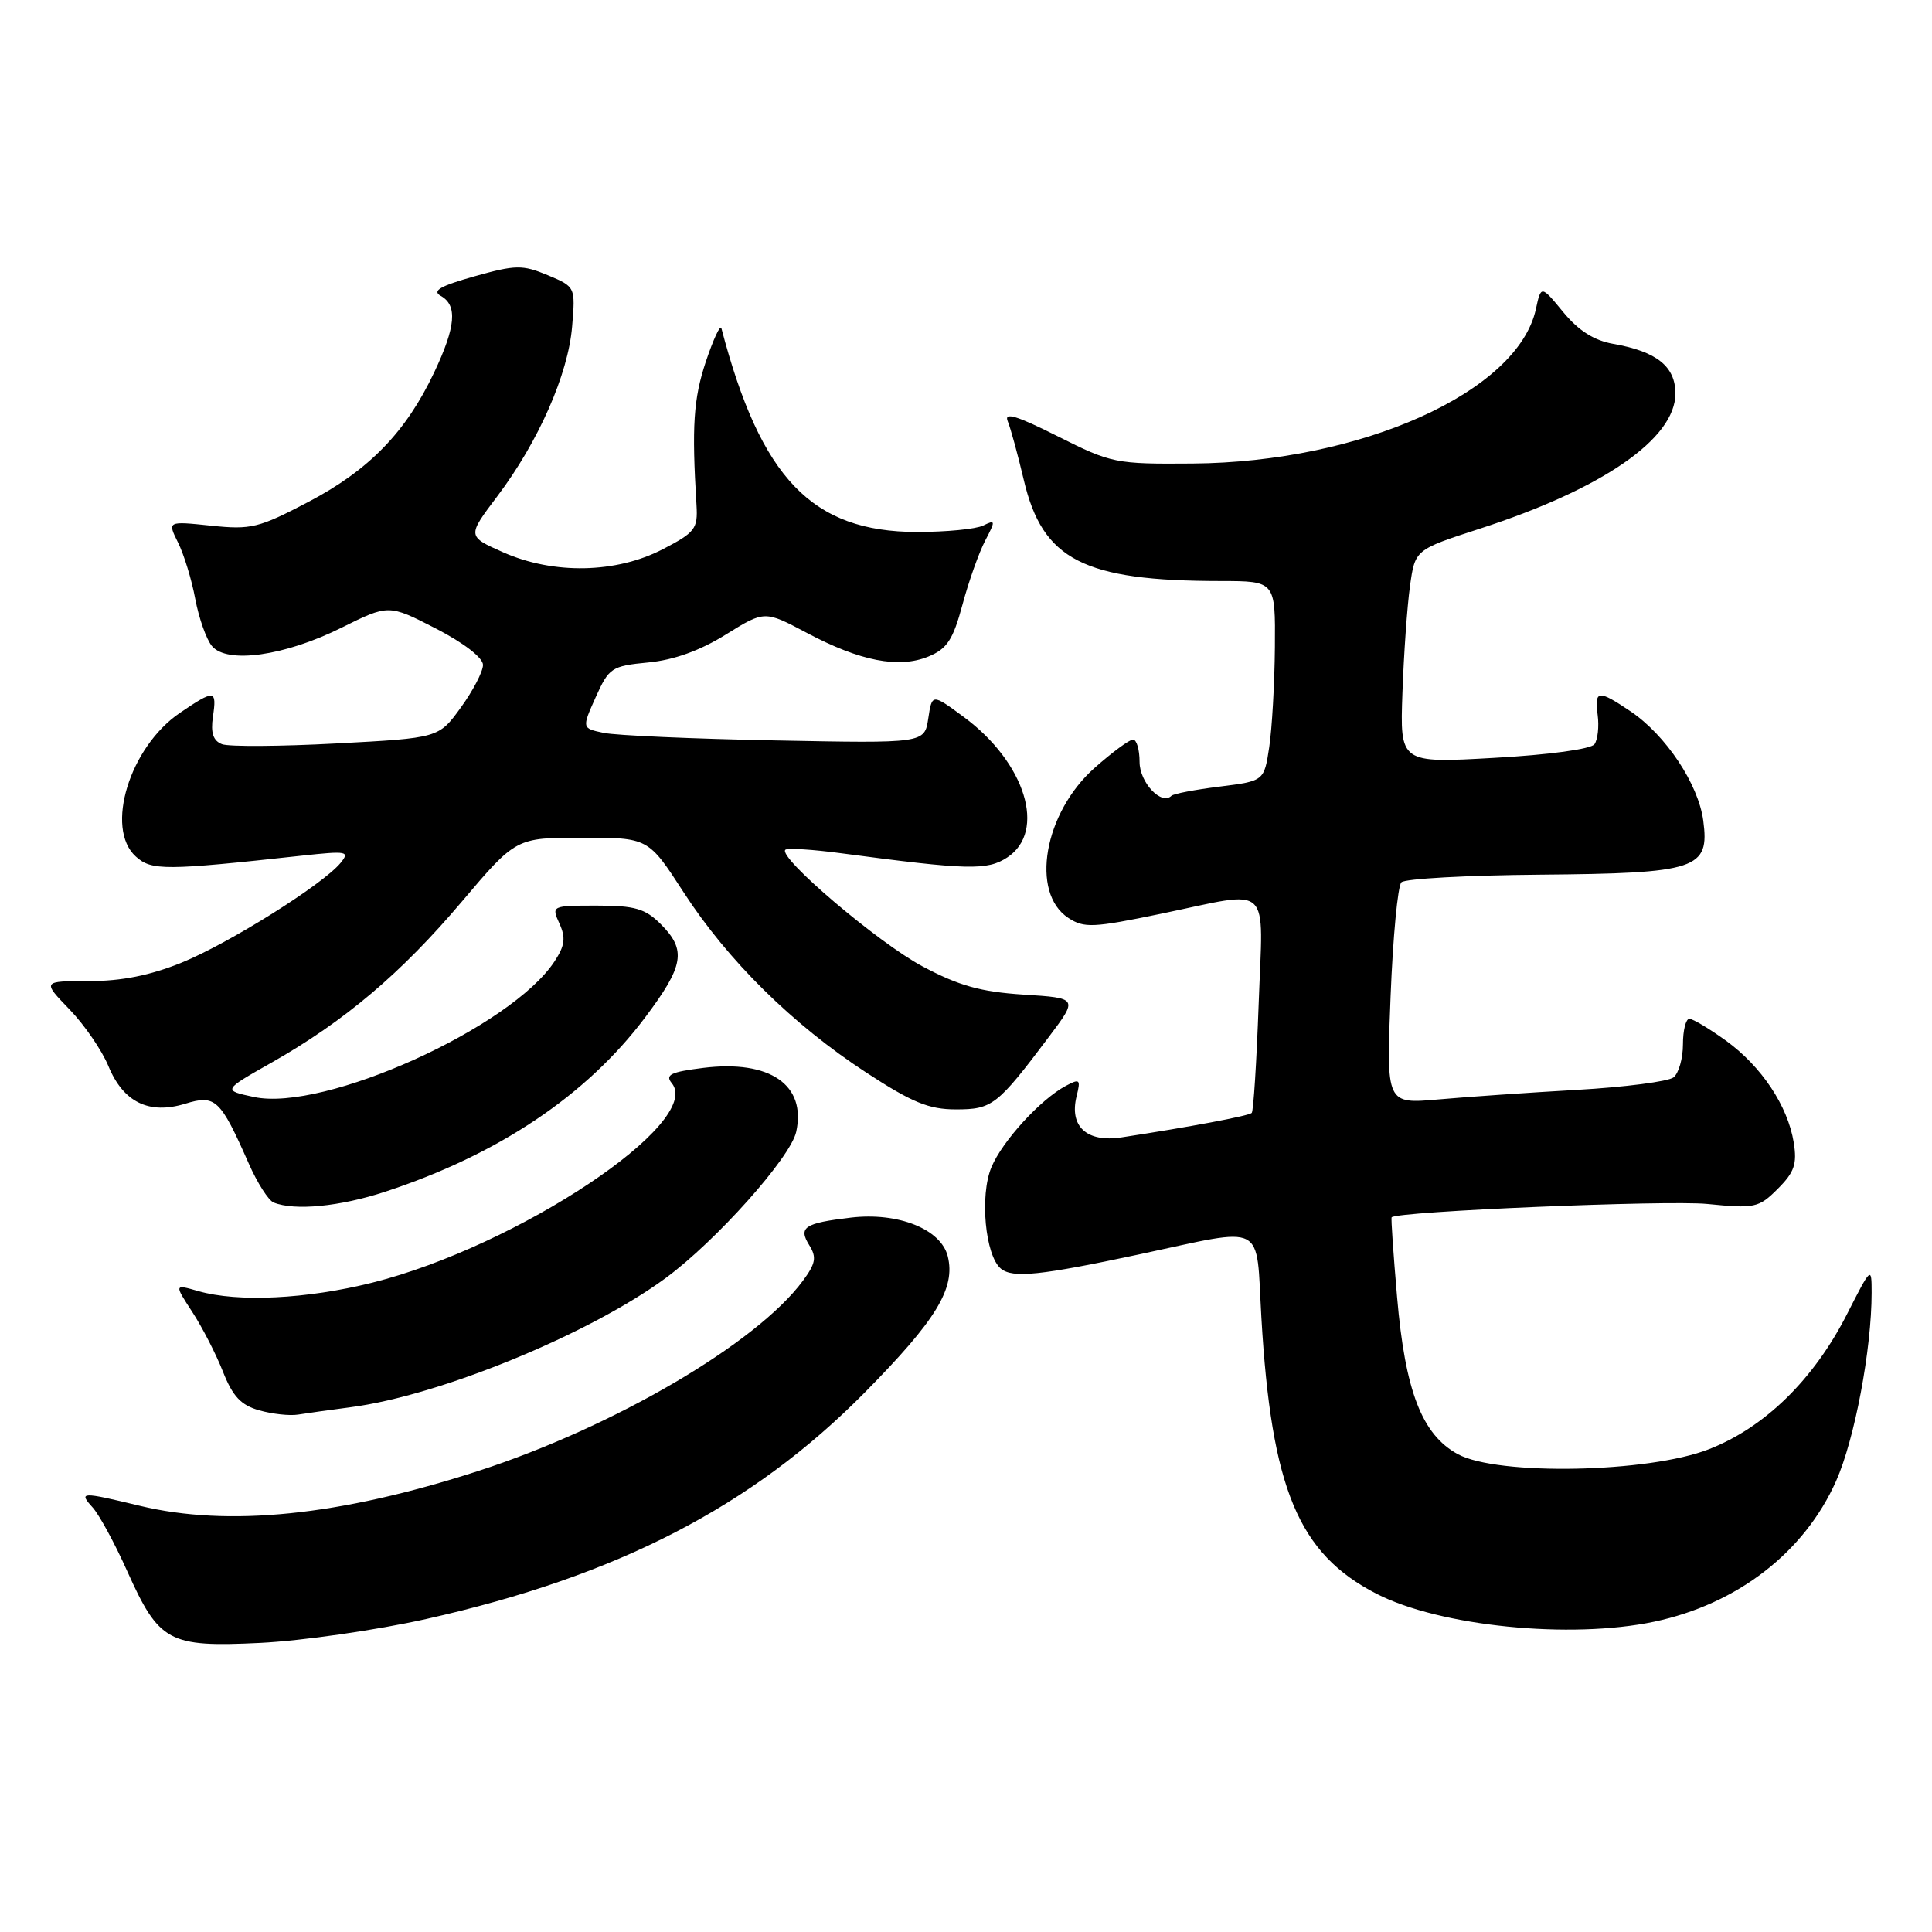 <?xml version="1.0" encoding="UTF-8" standalone="no"?>
<!DOCTYPE svg PUBLIC "-//W3C//DTD SVG 1.1//EN" "http://www.w3.org/Graphics/SVG/1.1/DTD/svg11.dtd" >
<svg xmlns="http://www.w3.org/2000/svg" xmlns:xlink="http://www.w3.org/1999/xlink" version="1.1" viewBox="0 0 256 256">
 <g >
 <path fill="currentColor"
d=" M 56.50 214.52 C 81.80 208.84 99.64 199.63 114.55 184.55 C 124.08 174.90 126.64 170.70 125.58 166.45 C 124.67 162.86 119.01 160.60 112.74 161.34 C 106.57 162.07 105.75 162.62 107.24 165.01 C 108.23 166.60 108.08 167.42 106.38 169.72 C 100.25 178.02 81.31 189.10 63.32 194.93 C 45.02 200.85 30.27 202.36 18.50 199.52 C 10.75 197.65 10.38 197.66 12.28 199.75 C 13.15 200.72 15.20 204.48 16.83 208.13 C 21.09 217.61 22.32 218.28 34.50 217.69 C 40.00 217.42 49.90 216.00 56.50 214.52 Z  M 219.20 214.88 C 230.23 212.54 239.08 205.69 243.29 196.25 C 245.75 190.73 248.00 178.80 248.00 171.29 C 248.00 167.78 247.95 167.82 244.75 174.11 C 240.34 182.79 233.85 189.14 226.44 192.03 C 218.41 195.17 198.43 195.55 193.16 192.68 C 188.41 190.09 186.19 184.32 185.12 171.86 C 184.63 166.16 184.30 161.41 184.40 161.30 C 185.07 160.51 220.83 159.01 226.20 159.53 C 232.54 160.16 233.04 160.05 235.57 157.52 C 237.76 155.33 238.14 154.24 237.68 151.39 C 236.89 146.53 233.42 141.32 228.71 137.90 C 226.50 136.31 224.32 135.00 223.85 135.00 C 223.38 135.00 223.00 136.52 223.00 138.38 C 223.00 140.24 222.44 142.21 221.75 142.76 C 221.06 143.30 215.32 144.05 209.00 144.41 C 202.68 144.77 194.39 145.34 190.60 145.68 C 183.69 146.29 183.69 146.29 184.26 132.03 C 184.57 124.19 185.21 117.39 185.69 116.91 C 186.17 116.43 194.42 115.98 204.03 115.90 C 224.89 115.72 226.55 115.17 225.69 108.73 C 225.04 103.89 220.73 97.41 216.06 94.26 C 211.75 91.36 211.27 91.41 211.70 94.75 C 211.90 96.26 211.71 98.00 211.28 98.61 C 210.83 99.26 205.25 100.02 198.00 100.42 C 185.50 101.13 185.50 101.13 185.83 91.81 C 186.01 86.69 186.46 80.33 186.83 77.67 C 187.50 72.84 187.50 72.84 196.00 70.08 C 212.34 64.80 222.00 58.13 222.00 52.15 C 222.00 48.56 219.53 46.58 213.79 45.57 C 211.22 45.12 209.18 43.83 207.14 41.36 C 204.20 37.79 204.20 37.79 203.51 40.97 C 201.10 51.94 180.35 61.26 158.00 61.42 C 147.82 61.50 147.27 61.39 140.17 57.82 C 134.70 55.07 133.01 54.56 133.53 55.82 C 133.91 56.74 134.87 60.25 135.66 63.61 C 138.15 74.20 143.57 76.98 161.75 76.99 C 169.00 77.00 169.00 77.00 168.93 85.75 C 168.89 90.56 168.55 96.52 168.18 99.00 C 167.50 103.49 167.50 103.49 161.60 104.23 C 158.36 104.63 155.48 105.18 155.22 105.45 C 153.90 106.76 151.00 103.68 151.00 100.96 C 151.00 99.33 150.61 98.00 150.13 98.00 C 149.65 98.00 147.36 99.69 145.04 101.75 C 138.33 107.70 136.48 118.30 141.56 121.63 C 143.65 123.00 144.85 122.94 153.88 121.07 C 168.74 117.99 167.36 116.71 166.78 133.03 C 166.50 140.75 166.09 147.25 165.86 147.47 C 165.48 147.86 157.53 149.35 148.60 150.71 C 143.99 151.41 141.65 149.25 142.66 145.23 C 143.21 143.02 143.08 142.89 141.23 143.88 C 137.87 145.67 132.81 151.21 131.37 154.66 C 129.80 158.41 130.54 166.37 132.62 168.10 C 134.18 169.39 137.84 169.01 151.00 166.20 C 167.96 162.58 166.40 161.77 167.14 174.58 C 168.46 197.27 172.04 205.86 182.39 211.18 C 190.78 215.50 208.08 217.23 219.20 214.88 Z  M 46.50 186.46 C 58.24 184.93 78.05 176.81 88.19 169.36 C 94.86 164.46 104.75 153.39 105.50 149.98 C 106.87 143.75 102.03 140.41 93.19 141.50 C 88.88 142.04 88.10 142.41 89.01 143.52 C 93.30 148.68 68.58 165.14 49.33 169.96 C 40.62 172.14 31.51 172.58 26.28 171.08 C 23.08 170.16 23.08 170.16 25.47 173.83 C 26.79 175.85 28.62 179.41 29.54 181.75 C 30.84 185.04 31.93 186.20 34.36 186.88 C 36.09 187.37 38.40 187.62 39.50 187.44 C 40.60 187.26 43.75 186.82 46.50 186.46 Z  M 51.04 157.91 C 66.01 152.99 77.70 145.16 85.45 134.86 C 90.65 127.94 90.99 125.90 87.55 122.45 C 85.48 120.39 84.13 120.00 79.07 120.00 C 73.09 120.00 73.05 120.02 74.13 122.38 C 74.98 124.26 74.85 125.30 73.49 127.37 C 67.74 136.15 42.96 147.34 33.66 145.36 C 29.50 144.47 29.50 144.47 36.00 140.79 C 45.66 135.31 53.15 128.97 61.18 119.49 C 68.37 111.00 68.37 111.00 77.14 111.00 C 85.90 111.00 85.90 111.00 90.58 118.23 C 96.41 127.24 105.03 135.76 114.77 142.11 C 120.86 146.09 123.08 147.00 126.66 147.00 C 131.48 147.00 132.14 146.49 138.99 137.38 C 142.85 132.25 142.85 132.25 135.62 131.79 C 129.93 131.42 127.07 130.62 122.22 128.04 C 116.37 124.92 103.06 113.61 104.06 112.60 C 104.32 112.35 107.67 112.55 111.52 113.07 C 128.24 115.29 130.81 115.36 133.46 113.62 C 138.71 110.18 135.88 101.04 127.70 95.00 C 123.50 91.90 123.50 91.90 123.00 95.20 C 122.50 98.50 122.50 98.50 102.70 98.11 C 91.81 97.90 81.59 97.45 79.99 97.11 C 77.09 96.50 77.09 96.50 78.93 92.39 C 80.69 88.48 81.03 88.25 85.89 87.78 C 89.28 87.46 92.75 86.21 96.16 84.09 C 101.31 80.89 101.31 80.89 106.91 83.86 C 113.97 87.61 119.11 88.61 123.03 86.99 C 125.50 85.97 126.28 84.77 127.53 80.13 C 128.36 77.03 129.72 73.21 130.54 71.64 C 131.94 68.97 131.92 68.83 130.27 69.64 C 129.30 70.11 125.35 70.49 121.49 70.49 C 107.59 70.46 100.81 63.41 95.59 43.50 C 95.45 42.95 94.52 44.95 93.52 47.94 C 91.89 52.86 91.65 56.46 92.29 66.93 C 92.48 70.07 92.11 70.55 87.81 72.78 C 81.63 75.98 73.36 76.14 66.69 73.19 C 61.89 71.06 61.89 71.06 65.90 65.75 C 71.34 58.54 75.29 49.59 75.81 43.25 C 76.25 38.01 76.24 38.00 72.57 36.46 C 69.22 35.07 68.34 35.08 62.85 36.62 C 58.30 37.90 57.21 38.54 58.41 39.21 C 60.64 40.46 60.40 43.29 57.53 49.35 C 53.79 57.25 48.92 62.27 40.91 66.48 C 34.28 69.96 33.27 70.21 27.95 69.65 C 22.18 69.05 22.18 69.05 23.59 71.89 C 24.37 73.45 25.40 76.81 25.87 79.35 C 26.35 81.90 27.34 84.71 28.08 85.60 C 30.08 88.00 37.72 86.92 45.24 83.18 C 51.50 80.07 51.50 80.07 57.75 83.28 C 61.46 85.19 63.99 87.15 64.00 88.10 C 64.00 88.98 62.68 91.52 61.07 93.74 C 58.14 97.79 58.14 97.79 44.60 98.51 C 37.16 98.91 30.32 98.95 29.42 98.61 C 28.25 98.16 27.90 97.12 28.21 94.99 C 28.75 91.37 28.45 91.33 23.84 94.46 C 17.17 98.99 13.87 109.76 17.99 113.49 C 20.07 115.37 21.81 115.37 40.00 113.38 C 46.00 112.73 46.39 112.80 45.12 114.35 C 42.75 117.22 30.33 125.01 24.05 127.56 C 19.91 129.24 16.11 130.00 11.82 130.00 C 5.59 130.00 5.59 130.00 9.21 133.75 C 11.20 135.81 13.51 139.19 14.36 141.25 C 16.33 146.05 19.74 147.72 24.54 146.25 C 28.55 145.02 29.18 145.61 32.96 154.17 C 34.09 156.74 35.58 159.07 36.26 159.34 C 39.04 160.46 45.03 159.88 51.04 157.91 Z "/>
</g>
</svg>